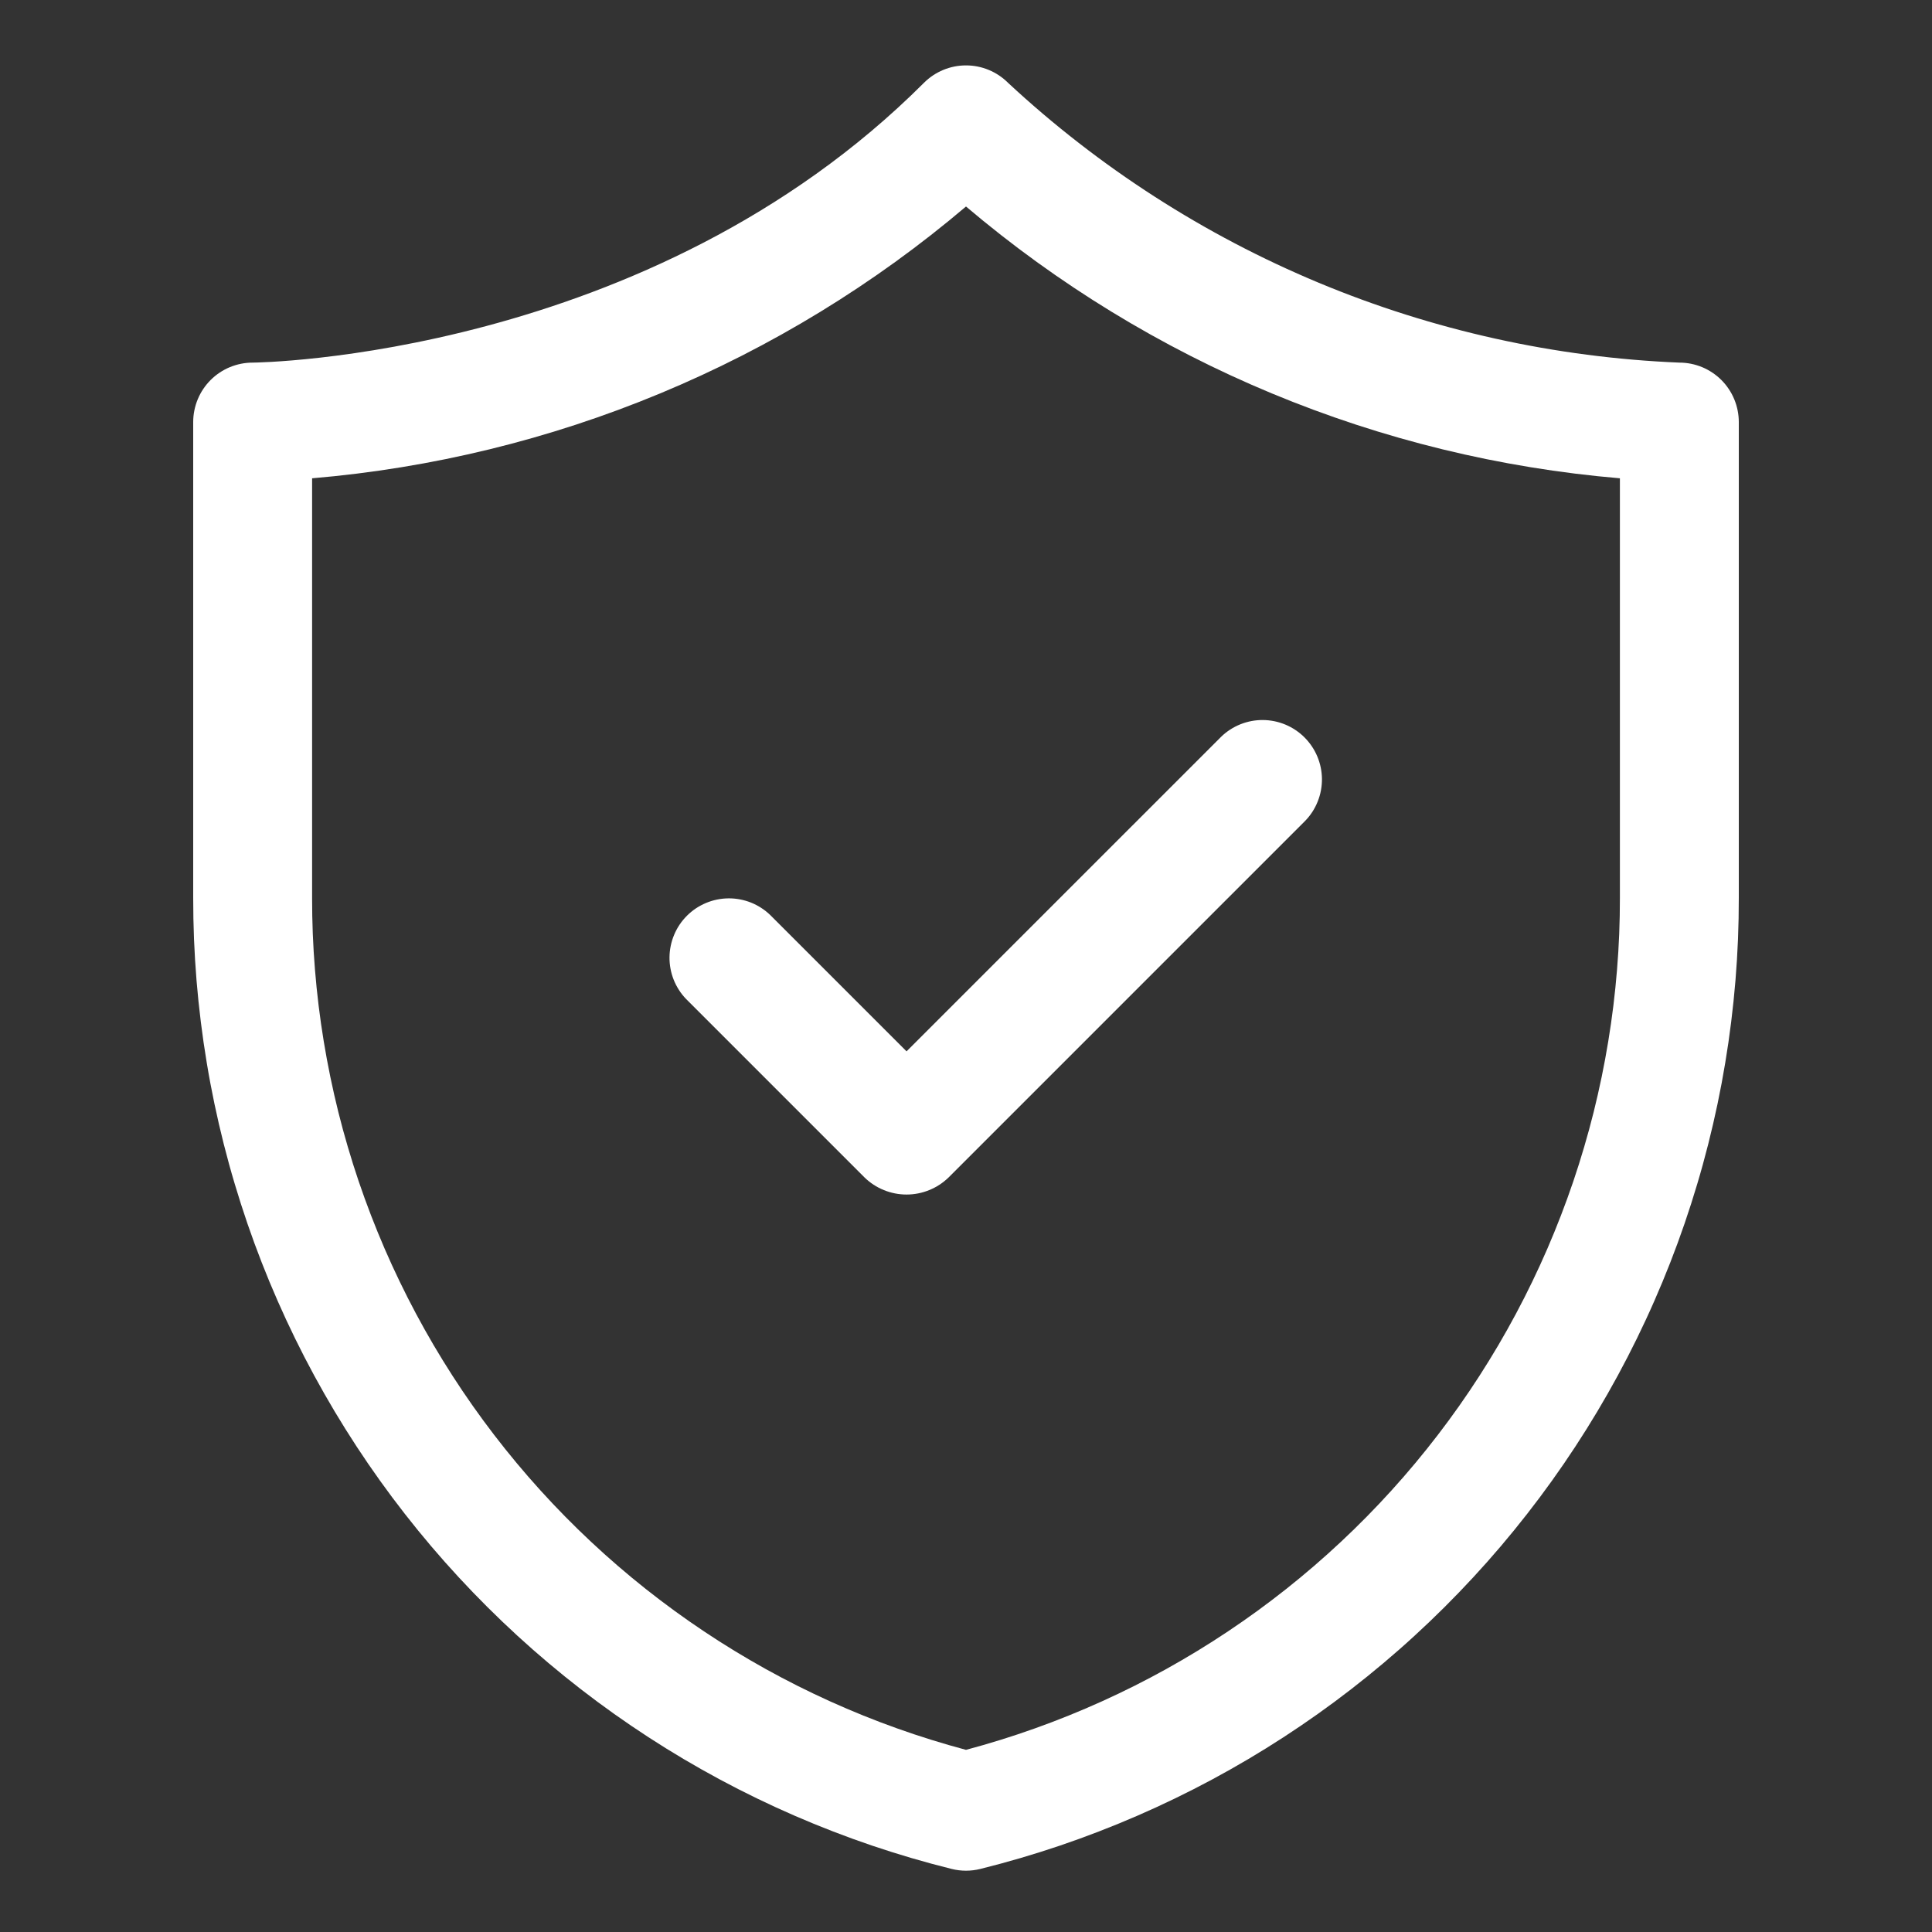 <svg xmlns="http://www.w3.org/2000/svg" xmlns:xlink="http://www.w3.org/1999/xlink" width="60%" viewBox="0 0 375 375" height="60%" preserveAspectRatio="xMidYMid meet"><rect x="0" y="0" width="375" height="375" fill="#333333" stroke="none"/><defs><clipPath id="be358f4dec"><path d="M 37.5 12 L 337.5 12 L 337.5 364 L 37.5 364 Z M 37.5 12 " clip-rule="nonzero"></path></clipPath></defs><g clip-path="url(#be358f4dec)"><path fill="#ffffff" d="M 184.707 362.758 C 186.57 363.215 188.43 363.215 190.293 362.758 C 192.898 362.109 195.488 361.406 198.066 360.652 C 200.641 359.895 203.203 359.086 205.746 358.227 C 208.289 357.363 210.812 356.449 213.316 355.48 C 215.82 354.516 218.305 353.496 220.77 352.426 C 223.23 351.359 225.668 350.238 228.086 349.066 C 230.504 347.895 232.895 346.676 235.258 345.406 C 237.625 344.133 239.961 342.816 242.273 341.449 C 244.582 340.082 246.863 338.668 249.117 337.203 C 251.367 335.742 253.59 334.234 255.777 332.68 C 257.969 331.125 260.125 329.527 262.246 327.883 C 264.371 326.238 266.457 324.551 268.512 322.82 C 270.566 321.09 272.582 319.32 274.559 317.504 C 276.539 315.691 278.48 313.836 280.383 311.941 C 282.285 310.047 284.148 308.113 285.969 306.141 C 287.793 304.172 289.574 302.16 291.312 300.117 C 293.051 298.07 294.746 295.988 296.398 293.871 C 298.051 291.758 299.66 289.605 301.223 287.422 C 302.785 285.242 304.305 283.027 305.773 280.781 C 307.246 278.535 308.668 276.258 310.047 273.953 C 311.422 271.648 312.75 269.316 314.031 266.957 C 315.312 264.594 316.543 262.211 317.723 259.797 C 318.902 257.387 320.035 254.953 321.113 252.492 C 322.195 250.035 323.223 247.555 324.199 245.055 C 325.176 242.555 326.102 240.035 326.973 237.496 C 327.844 234.957 328.664 232.398 329.43 229.824 C 330.199 227.254 330.91 224.664 331.57 222.062 C 332.227 219.457 332.832 216.844 333.383 214.215 C 333.934 211.586 334.43 208.949 334.867 206.301 C 335.309 203.652 335.695 200.996 336.023 198.332 C 336.355 195.664 336.629 192.996 336.852 190.32 C 337.07 187.645 337.234 184.965 337.344 182.281 C 337.449 179.598 337.504 176.914 337.5 174.23 L 337.5 81.922 C 337.5 81.164 337.426 80.414 337.277 79.672 C 337.129 78.93 336.91 78.207 336.621 77.508 C 336.332 76.805 335.977 76.141 335.555 75.512 C 335.133 74.883 334.656 74.297 334.121 73.762 C 333.586 73.227 333 72.75 332.371 72.328 C 331.742 71.906 331.078 71.551 330.379 71.262 C 329.676 70.973 328.957 70.754 328.211 70.605 C 327.469 70.457 326.719 70.383 325.961 70.383 C 319.957 70.137 313.973 69.625 308.012 68.848 C 302.051 68.074 296.137 67.035 290.27 65.734 C 284.402 64.434 278.602 62.879 272.871 61.066 C 267.141 59.254 261.5 57.191 255.953 54.879 C 250.406 52.566 244.973 50.012 239.648 47.219 C 234.328 44.426 229.141 41.402 224.086 38.148 C 219.031 34.895 214.129 31.426 209.383 27.738 C 204.637 24.055 200.059 20.164 195.656 16.07 C 195.121 15.535 194.539 15.059 193.91 14.637 C 193.281 14.215 192.613 13.863 191.914 13.57 C 191.215 13.281 190.492 13.062 189.75 12.914 C 189.008 12.766 188.258 12.695 187.5 12.695 C 186.742 12.695 185.992 12.766 185.25 12.914 C 184.508 13.062 183.785 13.281 183.086 13.57 C 182.387 13.863 181.719 14.215 181.09 14.637 C 180.461 15.059 179.879 15.535 179.344 16.07 C 125.883 69.531 49.777 70.383 49.039 70.383 C 48.281 70.383 47.531 70.457 46.789 70.605 C 46.043 70.754 45.324 70.973 44.621 71.262 C 43.922 71.551 43.258 71.906 42.629 72.328 C 42 72.75 41.414 73.227 40.879 73.762 C 40.344 74.297 39.867 74.883 39.445 75.512 C 39.023 76.141 38.668 76.805 38.379 77.508 C 38.09 78.207 37.871 78.93 37.723 79.672 C 37.574 80.414 37.5 81.164 37.5 81.922 L 37.5 174.23 C 37.496 176.914 37.551 179.598 37.656 182.281 C 37.766 184.965 37.93 187.645 38.148 190.32 C 38.371 192.996 38.645 195.664 38.977 198.332 C 39.305 200.996 39.691 203.652 40.133 206.301 C 40.57 208.949 41.066 211.586 41.617 214.215 C 42.168 216.844 42.773 219.457 43.43 222.062 C 44.09 224.664 44.801 227.254 45.57 229.824 C 46.336 232.398 47.156 234.957 48.027 237.496 C 48.898 240.035 49.824 242.555 50.801 245.055 C 51.777 247.555 52.805 250.035 53.887 252.492 C 54.965 254.953 56.098 257.387 57.277 259.797 C 58.457 262.211 59.688 264.594 60.969 266.957 C 62.25 269.316 63.578 271.648 64.953 273.953 C 66.332 276.258 67.754 278.535 69.227 280.781 C 70.695 283.027 72.215 285.242 73.777 287.422 C 75.34 289.605 76.949 291.758 78.602 293.871 C 80.254 295.988 81.949 298.07 83.688 300.117 C 85.426 302.16 87.207 304.172 89.031 306.141 C 90.852 308.113 92.715 310.047 94.617 311.941 C 96.52 313.836 98.461 315.691 100.438 317.504 C 102.418 319.32 104.434 321.09 106.488 322.82 C 108.543 324.551 110.629 326.238 112.754 327.883 C 114.875 329.527 117.031 331.125 119.223 332.68 C 121.41 334.234 123.633 335.742 125.883 337.203 C 128.137 338.668 130.418 340.082 132.727 341.449 C 135.039 342.816 137.375 344.133 139.742 345.406 C 142.105 346.676 144.496 347.895 146.914 349.066 C 149.332 350.238 151.77 351.359 154.23 352.426 C 156.695 353.496 159.18 354.516 161.684 355.48 C 164.188 356.449 166.711 357.363 169.254 358.227 C 171.797 359.086 174.359 359.895 176.934 360.652 C 179.512 361.406 182.102 362.109 184.707 362.758 Z M 60.578 92.836 C 66.379 92.348 72.152 91.629 77.898 90.691 C 83.645 89.754 89.348 88.594 95.004 87.215 C 100.66 85.836 106.254 84.238 111.789 82.426 C 117.32 80.613 122.773 78.59 128.152 76.355 C 133.527 74.121 138.809 71.684 143.996 69.039 C 149.188 66.395 154.262 63.555 159.23 60.52 C 164.199 57.484 169.043 54.258 173.762 50.848 C 178.48 47.438 183.059 43.848 187.5 40.082 C 191.941 43.848 196.52 47.438 201.238 50.848 C 205.957 54.258 210.801 57.484 215.77 60.52 C 220.738 63.555 225.812 66.395 231.004 69.039 C 236.191 71.684 241.473 74.121 246.848 76.355 C 252.227 78.59 257.68 80.613 263.211 82.426 C 268.746 84.238 274.34 85.836 279.996 87.215 C 285.652 88.594 291.355 89.754 297.102 90.691 C 302.848 91.629 308.621 92.348 314.422 92.836 L 314.422 174.23 C 314.426 176.566 314.379 178.902 314.289 181.234 C 314.195 183.57 314.055 185.898 313.863 188.227 C 313.676 190.555 313.438 192.879 313.156 195.199 C 312.871 197.516 312.539 199.828 312.16 202.133 C 311.781 204.438 311.355 206.734 310.883 209.023 C 310.41 211.309 309.891 213.586 309.328 215.855 C 308.762 218.121 308.148 220.375 307.488 222.613 C 306.832 224.855 306.129 227.082 305.379 229.297 C 304.629 231.508 303.832 233.703 302.992 235.883 C 302.152 238.062 301.27 240.227 300.344 242.367 C 299.414 244.512 298.441 246.637 297.426 248.738 C 296.41 250.844 295.355 252.926 294.254 254.984 C 293.152 257.047 292.012 259.082 290.828 261.098 C 289.641 263.109 288.418 265.098 287.152 267.062 C 285.887 269.027 284.582 270.961 283.238 272.871 C 281.891 274.781 280.508 276.664 279.086 278.516 C 277.664 280.371 276.203 282.195 274.707 283.988 C 273.211 285.781 271.68 287.543 270.109 289.273 C 268.539 291.004 266.938 292.703 265.297 294.367 C 263.66 296.031 261.988 297.664 260.281 299.258 C 258.578 300.855 256.84 302.414 255.07 303.941 C 253.301 305.465 251.504 306.953 249.672 308.406 C 247.84 309.855 245.98 311.27 244.094 312.645 C 242.207 314.02 240.289 315.355 238.348 316.652 C 236.406 317.949 234.438 319.207 232.441 320.422 C 230.445 321.641 228.43 322.812 226.387 323.949 C 224.344 325.082 222.277 326.172 220.191 327.223 C 218.105 328.27 215.996 329.273 213.867 330.238 C 211.738 331.199 209.594 332.117 207.426 332.992 C 205.262 333.867 203.078 334.695 200.875 335.48 C 198.676 336.266 196.461 337.008 194.23 337.699 C 192 338.395 189.758 339.043 187.5 339.645 C 185.242 339.043 183 338.395 180.77 337.699 C 178.539 337.008 176.324 336.266 174.125 335.48 C 171.922 334.695 169.738 333.867 167.574 332.992 C 165.406 332.117 163.262 331.199 161.133 330.238 C 159.004 329.273 156.895 328.27 154.809 327.223 C 152.723 326.172 150.656 325.082 148.613 323.949 C 146.57 322.812 144.555 321.641 142.559 320.422 C 140.562 319.207 138.594 317.949 136.652 316.652 C 134.711 315.355 132.793 314.02 130.906 312.645 C 129.02 311.27 127.16 309.855 125.328 308.406 C 123.496 306.953 121.699 305.465 119.93 303.941 C 118.16 302.414 116.422 300.855 114.719 299.258 C 113.012 297.664 111.34 296.031 109.703 294.367 C 108.062 292.703 106.461 291.004 104.891 289.273 C 103.32 287.543 101.789 285.781 100.293 283.988 C 98.797 282.195 97.336 280.371 95.914 278.516 C 94.492 276.664 93.109 274.781 91.762 272.871 C 90.418 270.961 89.113 269.027 87.848 267.062 C 86.582 265.098 85.359 263.109 84.172 261.098 C 82.988 259.082 81.848 257.047 80.746 254.984 C 79.645 252.926 78.59 250.844 77.574 248.738 C 76.559 246.637 75.586 244.512 74.656 242.367 C 73.73 240.227 72.848 238.062 72.008 235.883 C 71.168 233.703 70.371 231.508 69.621 229.297 C 68.871 227.082 68.168 224.855 67.512 222.613 C 66.852 220.375 66.238 218.121 65.672 215.855 C 65.109 213.586 64.59 211.309 64.117 209.023 C 63.645 206.734 63.219 204.438 62.84 202.133 C 62.461 199.828 62.129 197.516 61.844 195.199 C 61.562 192.879 61.324 190.555 61.137 188.227 C 60.945 185.898 60.805 183.57 60.711 181.234 C 60.621 178.902 60.574 176.566 60.578 174.23 Z M 60.578 92.836 " fill-opacity="1" fill-rule="nonzero"></path></g><path fill="#ffffff" d="M 167.805 228.543 C 168.344 229.066 168.93 229.539 169.562 229.953 C 170.195 230.363 170.859 230.715 171.559 230.996 C 172.258 231.281 172.977 231.496 173.719 231.641 C 174.461 231.785 175.207 231.859 175.961 231.859 C 176.715 231.859 177.465 231.785 178.203 231.641 C 178.945 231.496 179.664 231.281 180.363 230.996 C 181.062 230.715 181.73 230.363 182.359 229.953 C 182.992 229.539 183.578 229.066 184.121 228.543 L 253.352 159.309 C 253.871 158.773 254.336 158.188 254.742 157.559 C 255.148 156.93 255.488 156.266 255.766 155.57 C 256.043 154.875 256.254 154.16 256.391 153.422 C 256.527 152.688 256.594 151.945 256.59 151.195 C 256.582 150.445 256.504 149.703 256.352 148.969 C 256.203 148.234 255.98 147.523 255.691 146.832 C 255.402 146.141 255.047 145.484 254.629 144.863 C 254.211 144.242 253.738 143.664 253.211 143.137 C 252.68 142.605 252.105 142.133 251.48 141.715 C 250.859 141.297 250.203 140.945 249.512 140.652 C 248.82 140.363 248.109 140.145 247.375 139.992 C 246.641 139.844 245.898 139.762 245.152 139.758 C 244.402 139.75 243.66 139.816 242.922 139.953 C 242.188 140.094 241.469 140.301 240.773 140.578 C 240.078 140.855 239.414 141.199 238.785 141.605 C 238.156 142.012 237.574 142.473 237.035 142.996 L 175.961 204.066 L 149.504 177.609 C 148.965 177.09 148.383 176.625 147.75 176.219 C 147.121 175.812 146.461 175.469 145.766 175.191 C 145.066 174.914 144.352 174.707 143.617 174.57 C 142.879 174.43 142.137 174.363 141.387 174.371 C 140.637 174.379 139.898 174.457 139.164 174.609 C 138.43 174.758 137.719 174.98 137.027 175.27 C 136.336 175.559 135.68 175.914 135.055 176.328 C 134.434 176.746 133.859 177.223 133.328 177.75 C 132.801 178.281 132.324 178.855 131.906 179.477 C 131.488 180.102 131.137 180.758 130.848 181.449 C 130.559 182.141 130.336 182.852 130.188 183.586 C 130.035 184.32 129.957 185.059 129.949 185.809 C 129.941 186.559 130.008 187.301 130.148 188.039 C 130.285 188.773 130.492 189.492 130.77 190.188 C 131.047 190.883 131.391 191.543 131.797 192.172 C 132.203 192.805 132.668 193.387 133.188 193.926 Z M 167.805 228.543 " fill-opacity="1" fill-rule="nonzero"></path></svg>